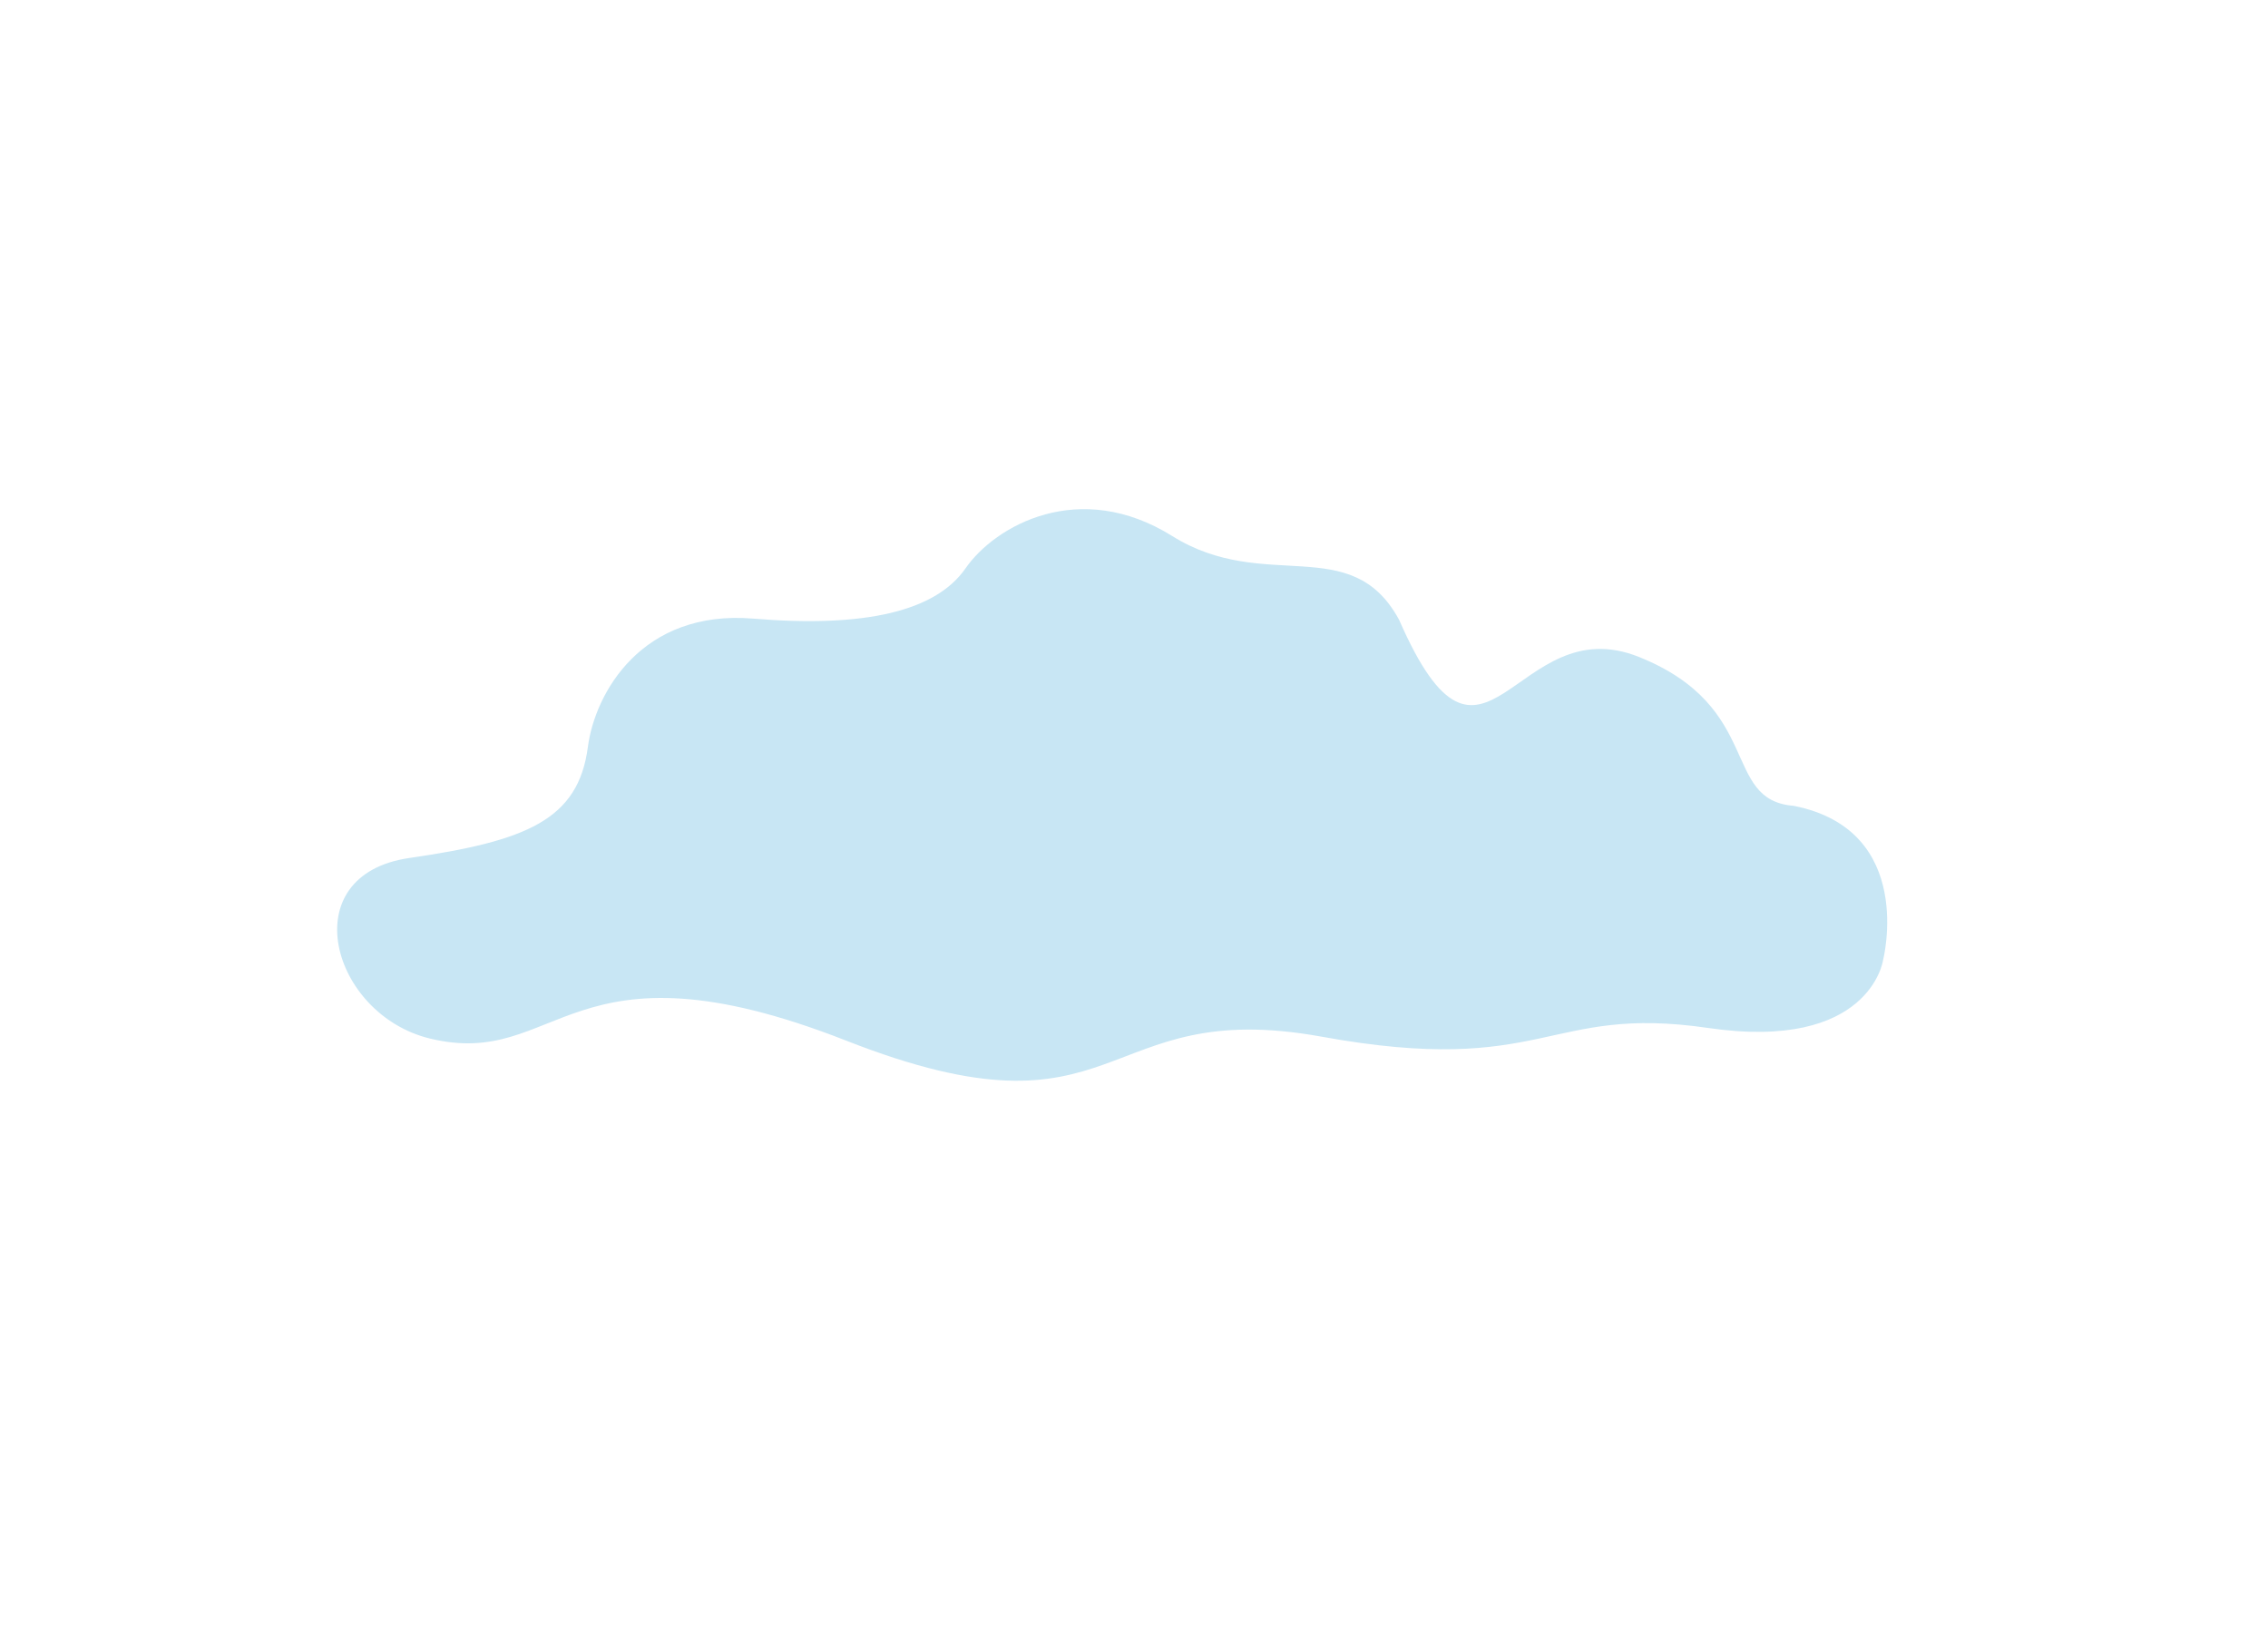 <?xml version="1.0" encoding="utf-8"?>
<!-- Generator: Adobe Illustrator 21.1.0, SVG Export Plug-In . SVG Version: 6.00 Build 0)  -->
<svg version="1.1" id="圖層_1" xmlns="http://www.w3.org/2000/svg" xmlns:xlink="http://www.w3.org/1999/xlink" x="0px" y="0px"
	 viewBox="0 0 708.7 510.2" style="enable-background:new 0 0 708.7 510.2;" xml:space="preserve">
<style type="text/css">
	.st0{fill:#C8E6F4;}
</style>
<path class="st0" d="M134.3,324.5c40.7,9.9,43-33.5,130.2,0.7s77.9-14,148.3-1.3c70.3,12.8,70.3-10.1,120.9-2.7
	c50.6,7.4,54.7-21.1,54.7-21.1s10.5-40.7-27.9-48.3c-22.7-1.8-9.3-30.8-48.3-46.5s-48.3,49.4-75-11.6c-15-27.7-41.9-8.1-70.9-26.2
	s-55.3-3.3-64.6,10.1s-31.4,18.6-66.3,15.7s-49.5,23.3-51.7,40.1c-3,22.8-19.2,29.4-55.8,34.7S103.5,317,134.3,324.5z"/>
</svg>
